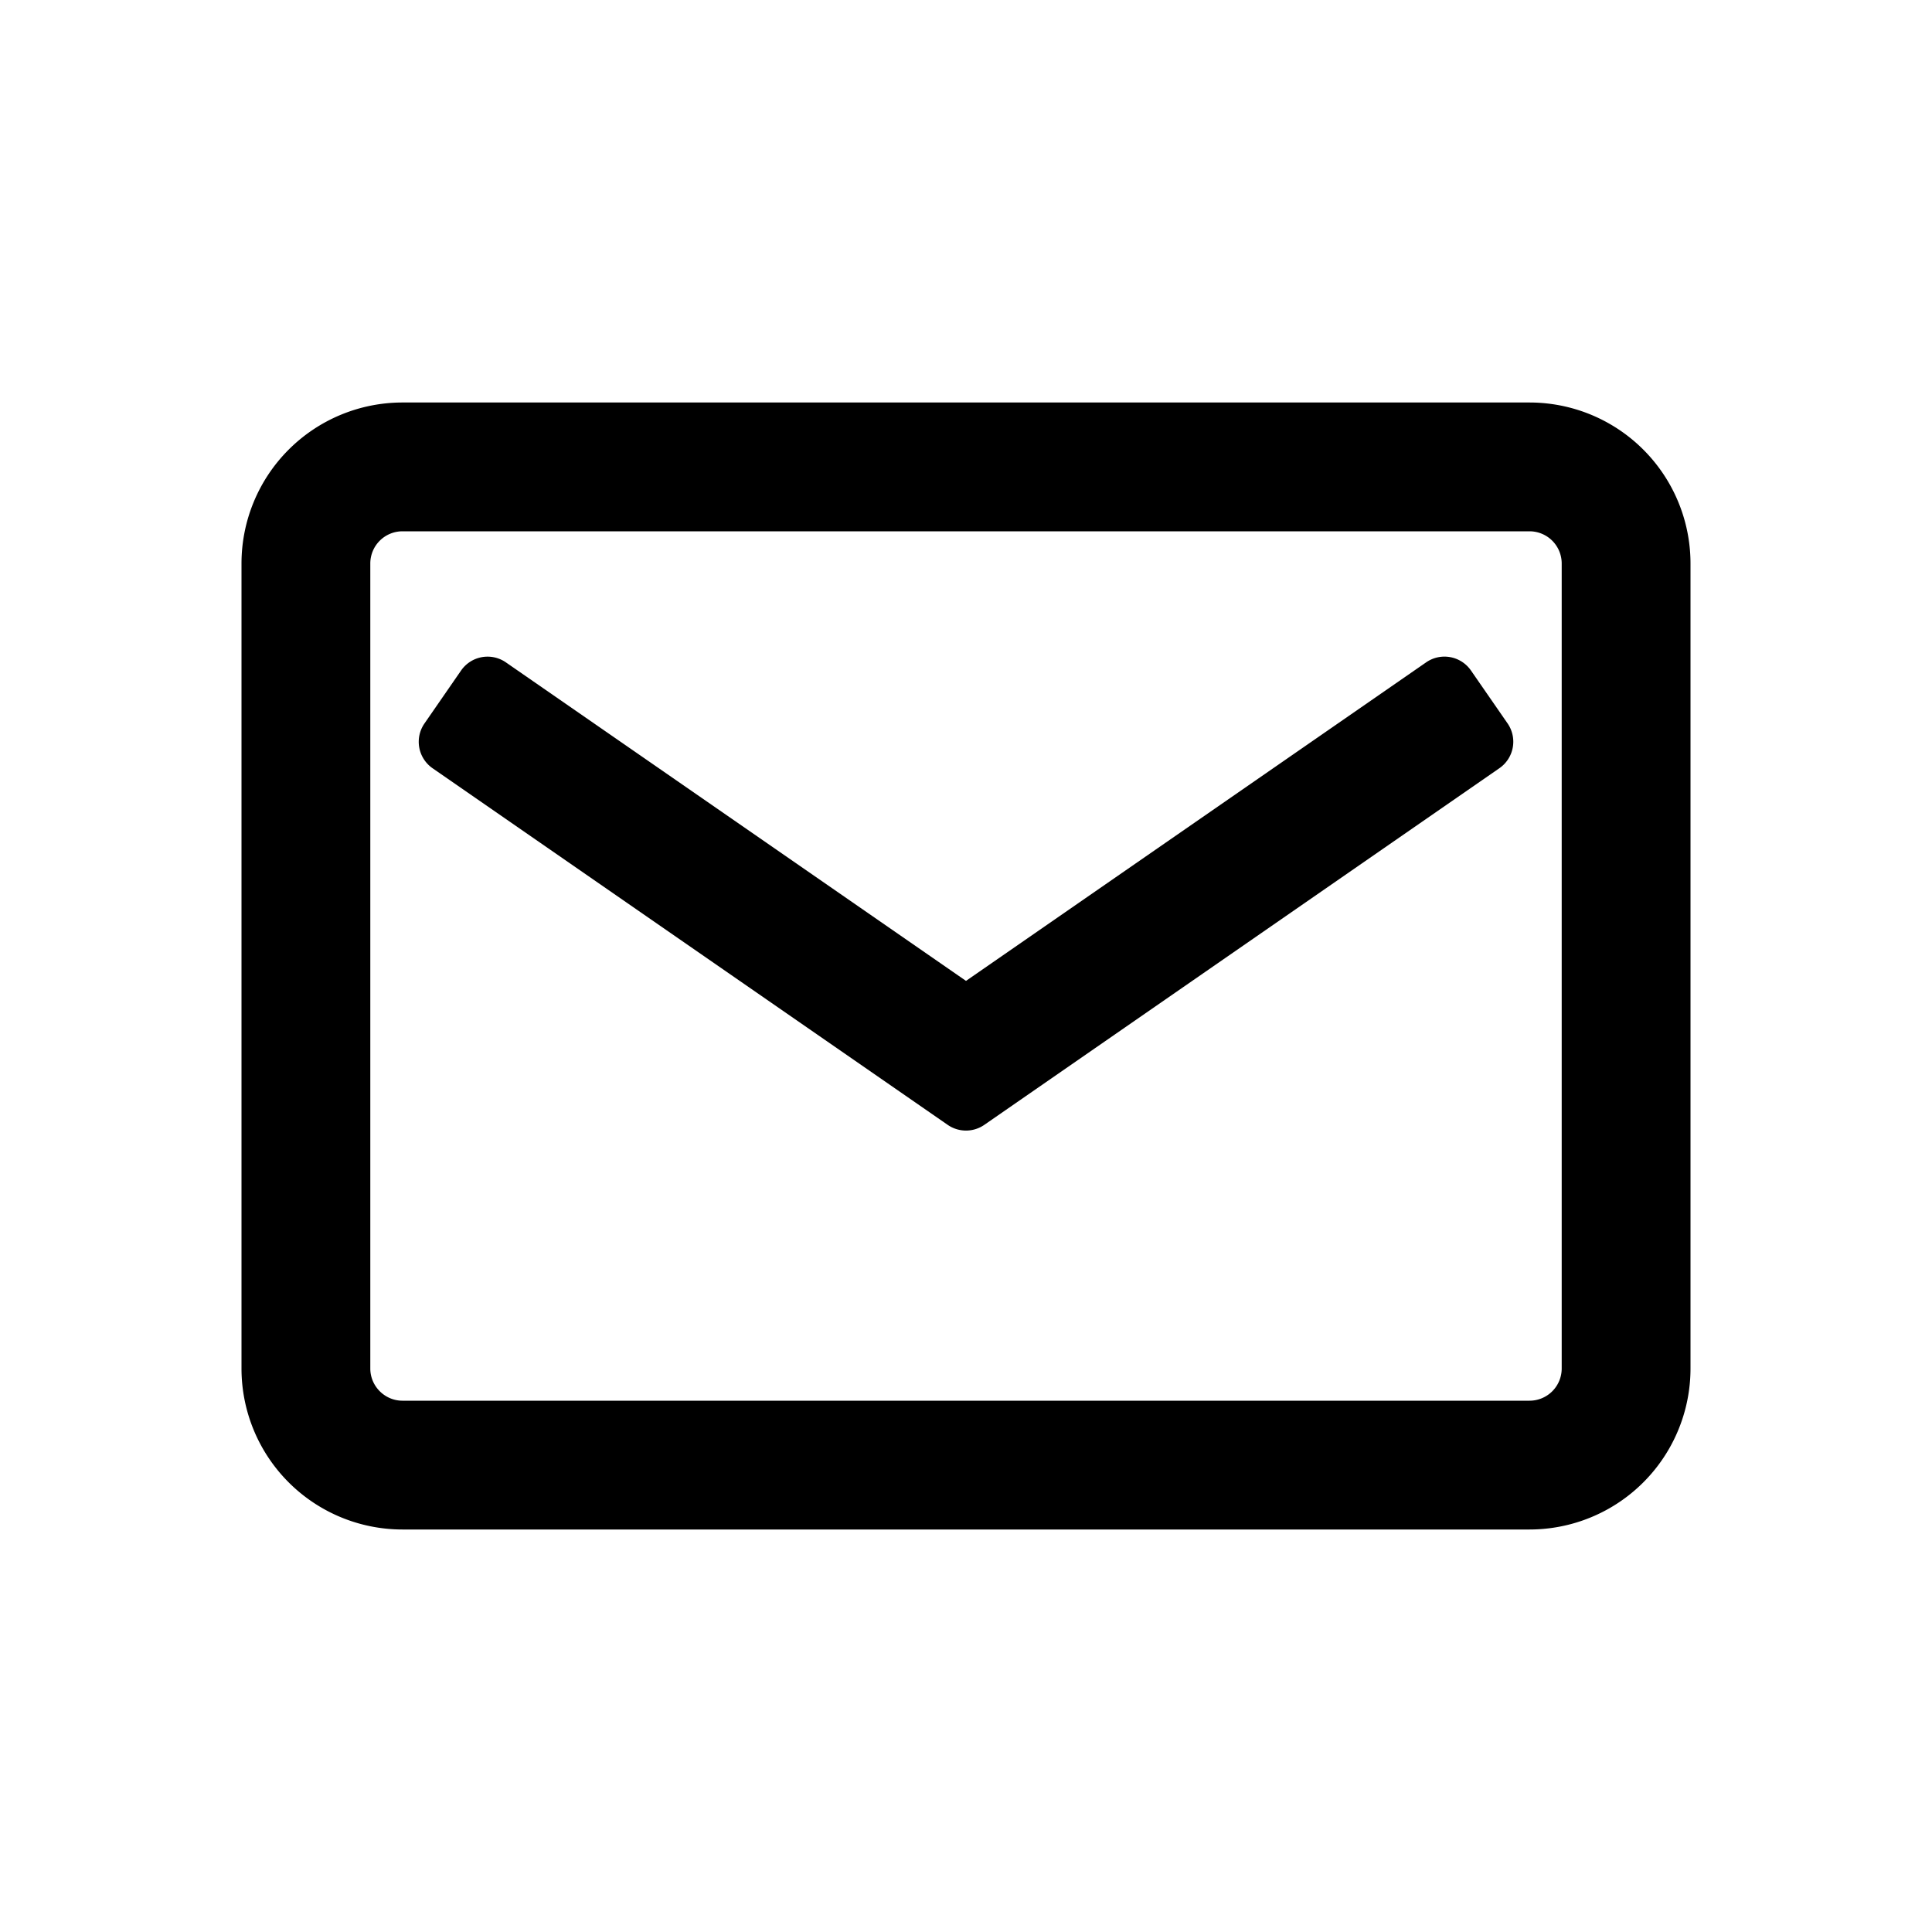 <svg width="24" height="24" fill="none" xmlns="http://www.w3.org/2000/svg"><path fill-rule="evenodd" clip-rule="evenodd" d="M4.6 7v10c0 .22.18.4.4.4h14a.4.4 0 0 0 .4-.4V7a.4.4 0 0 0-.4-.4H5a.4.4 0 0 0-.4.4ZM3 17V7a2 2 0 0 1 2-2h14a2 2 0 0 1 2 2v10a2 2 0 0 1-2 2H5a2 2 0 0 1-2-2Z" fill="#000"/><path fill-rule="evenodd" clip-rule="evenodd" d="M5.373 9.543a.4.4 0 0 1-.1-.556l.455-.658a.4.4 0 0 1 .556-.101L12 12.185l5.716-3.957a.4.4 0 0 1 .556.1l.456.659a.4.4 0 0 1-.102.556l-6.398 4.43a.4.4 0 0 1-.456 0l-6.399-4.43Z" fill="#000"/></svg>